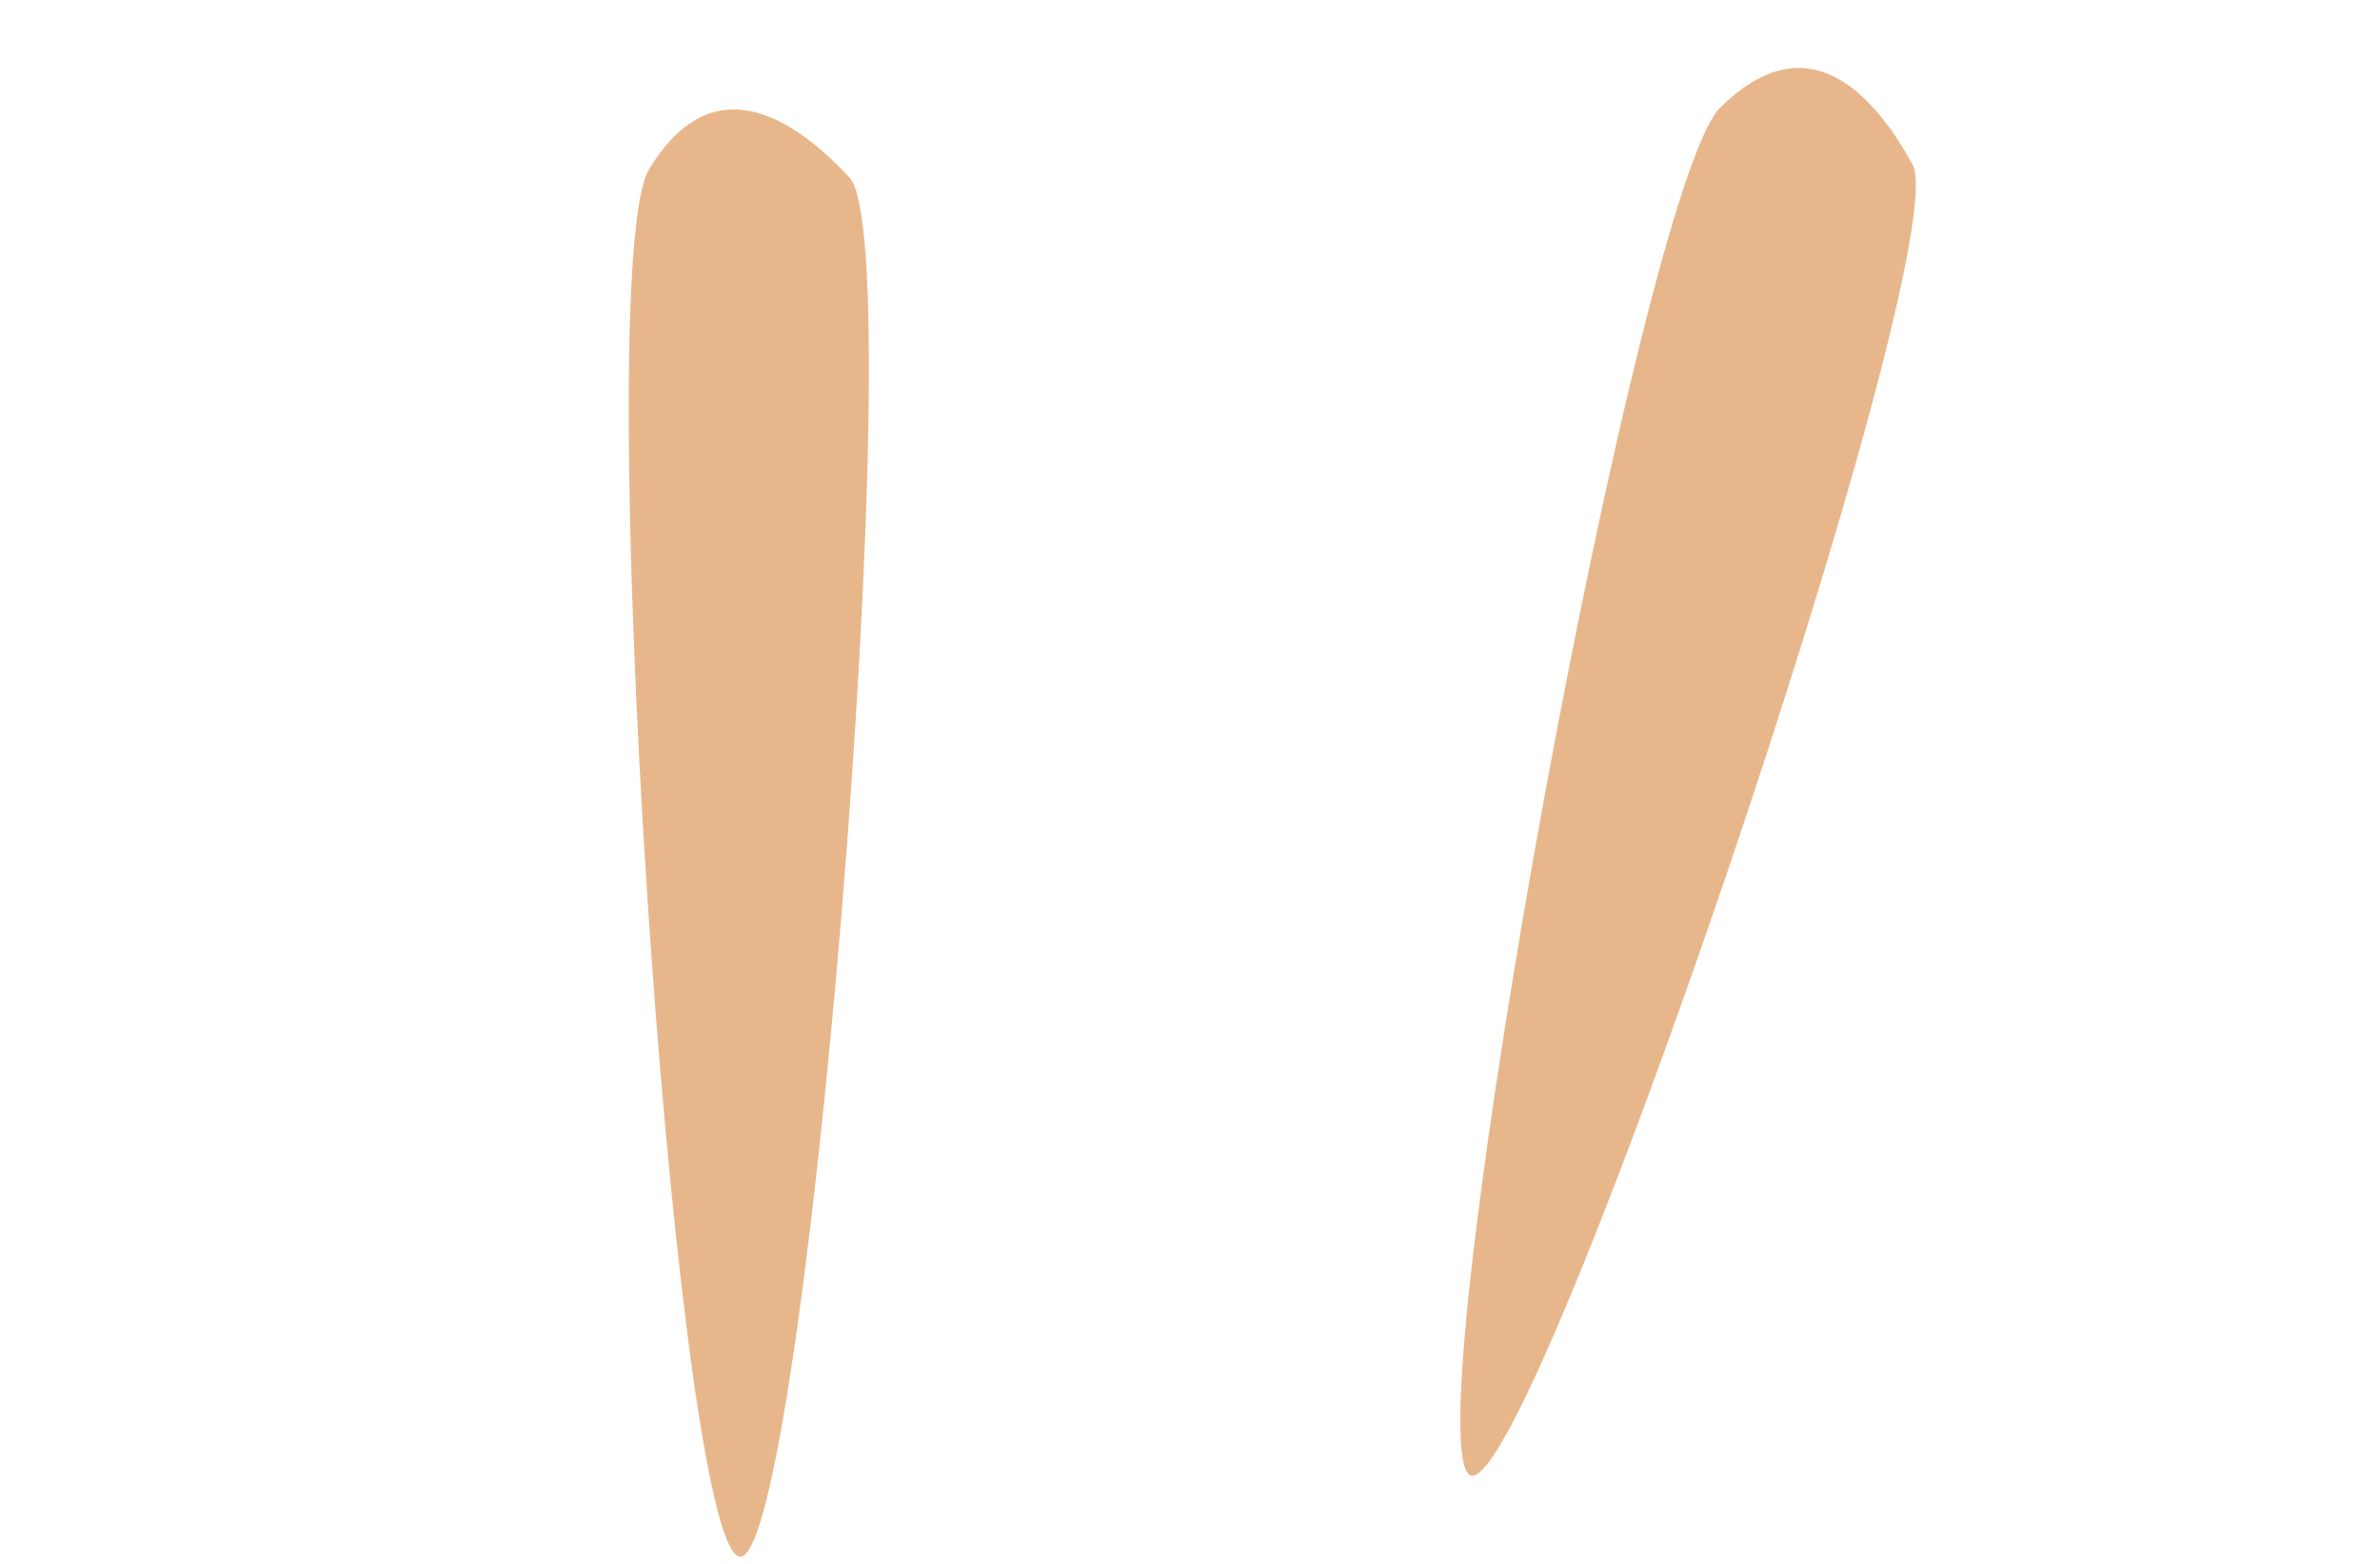 <svg width="35" height="23" viewBox="0 0 35 23" fill="none" xmlns="http://www.w3.org/2000/svg">
<path d="M9.546 2.489C8.678 3.928 9.875 22.181 10.835 22.877C11.795 23.573 13.442 3.636 12.493 2.612C11.543 1.588 10.414 1.049 9.546 2.489Z" fill="#E3AB77" fill-opacity="0.85"/>
<path d="M25.297 1.583C24.106 2.768 20.826 20.764 21.589 21.672C22.351 22.581 28.797 3.643 28.125 2.419C27.453 1.195 26.489 0.397 25.297 1.583Z" fill="#E3AB77" fill-opacity="0.85"/>
</svg>
